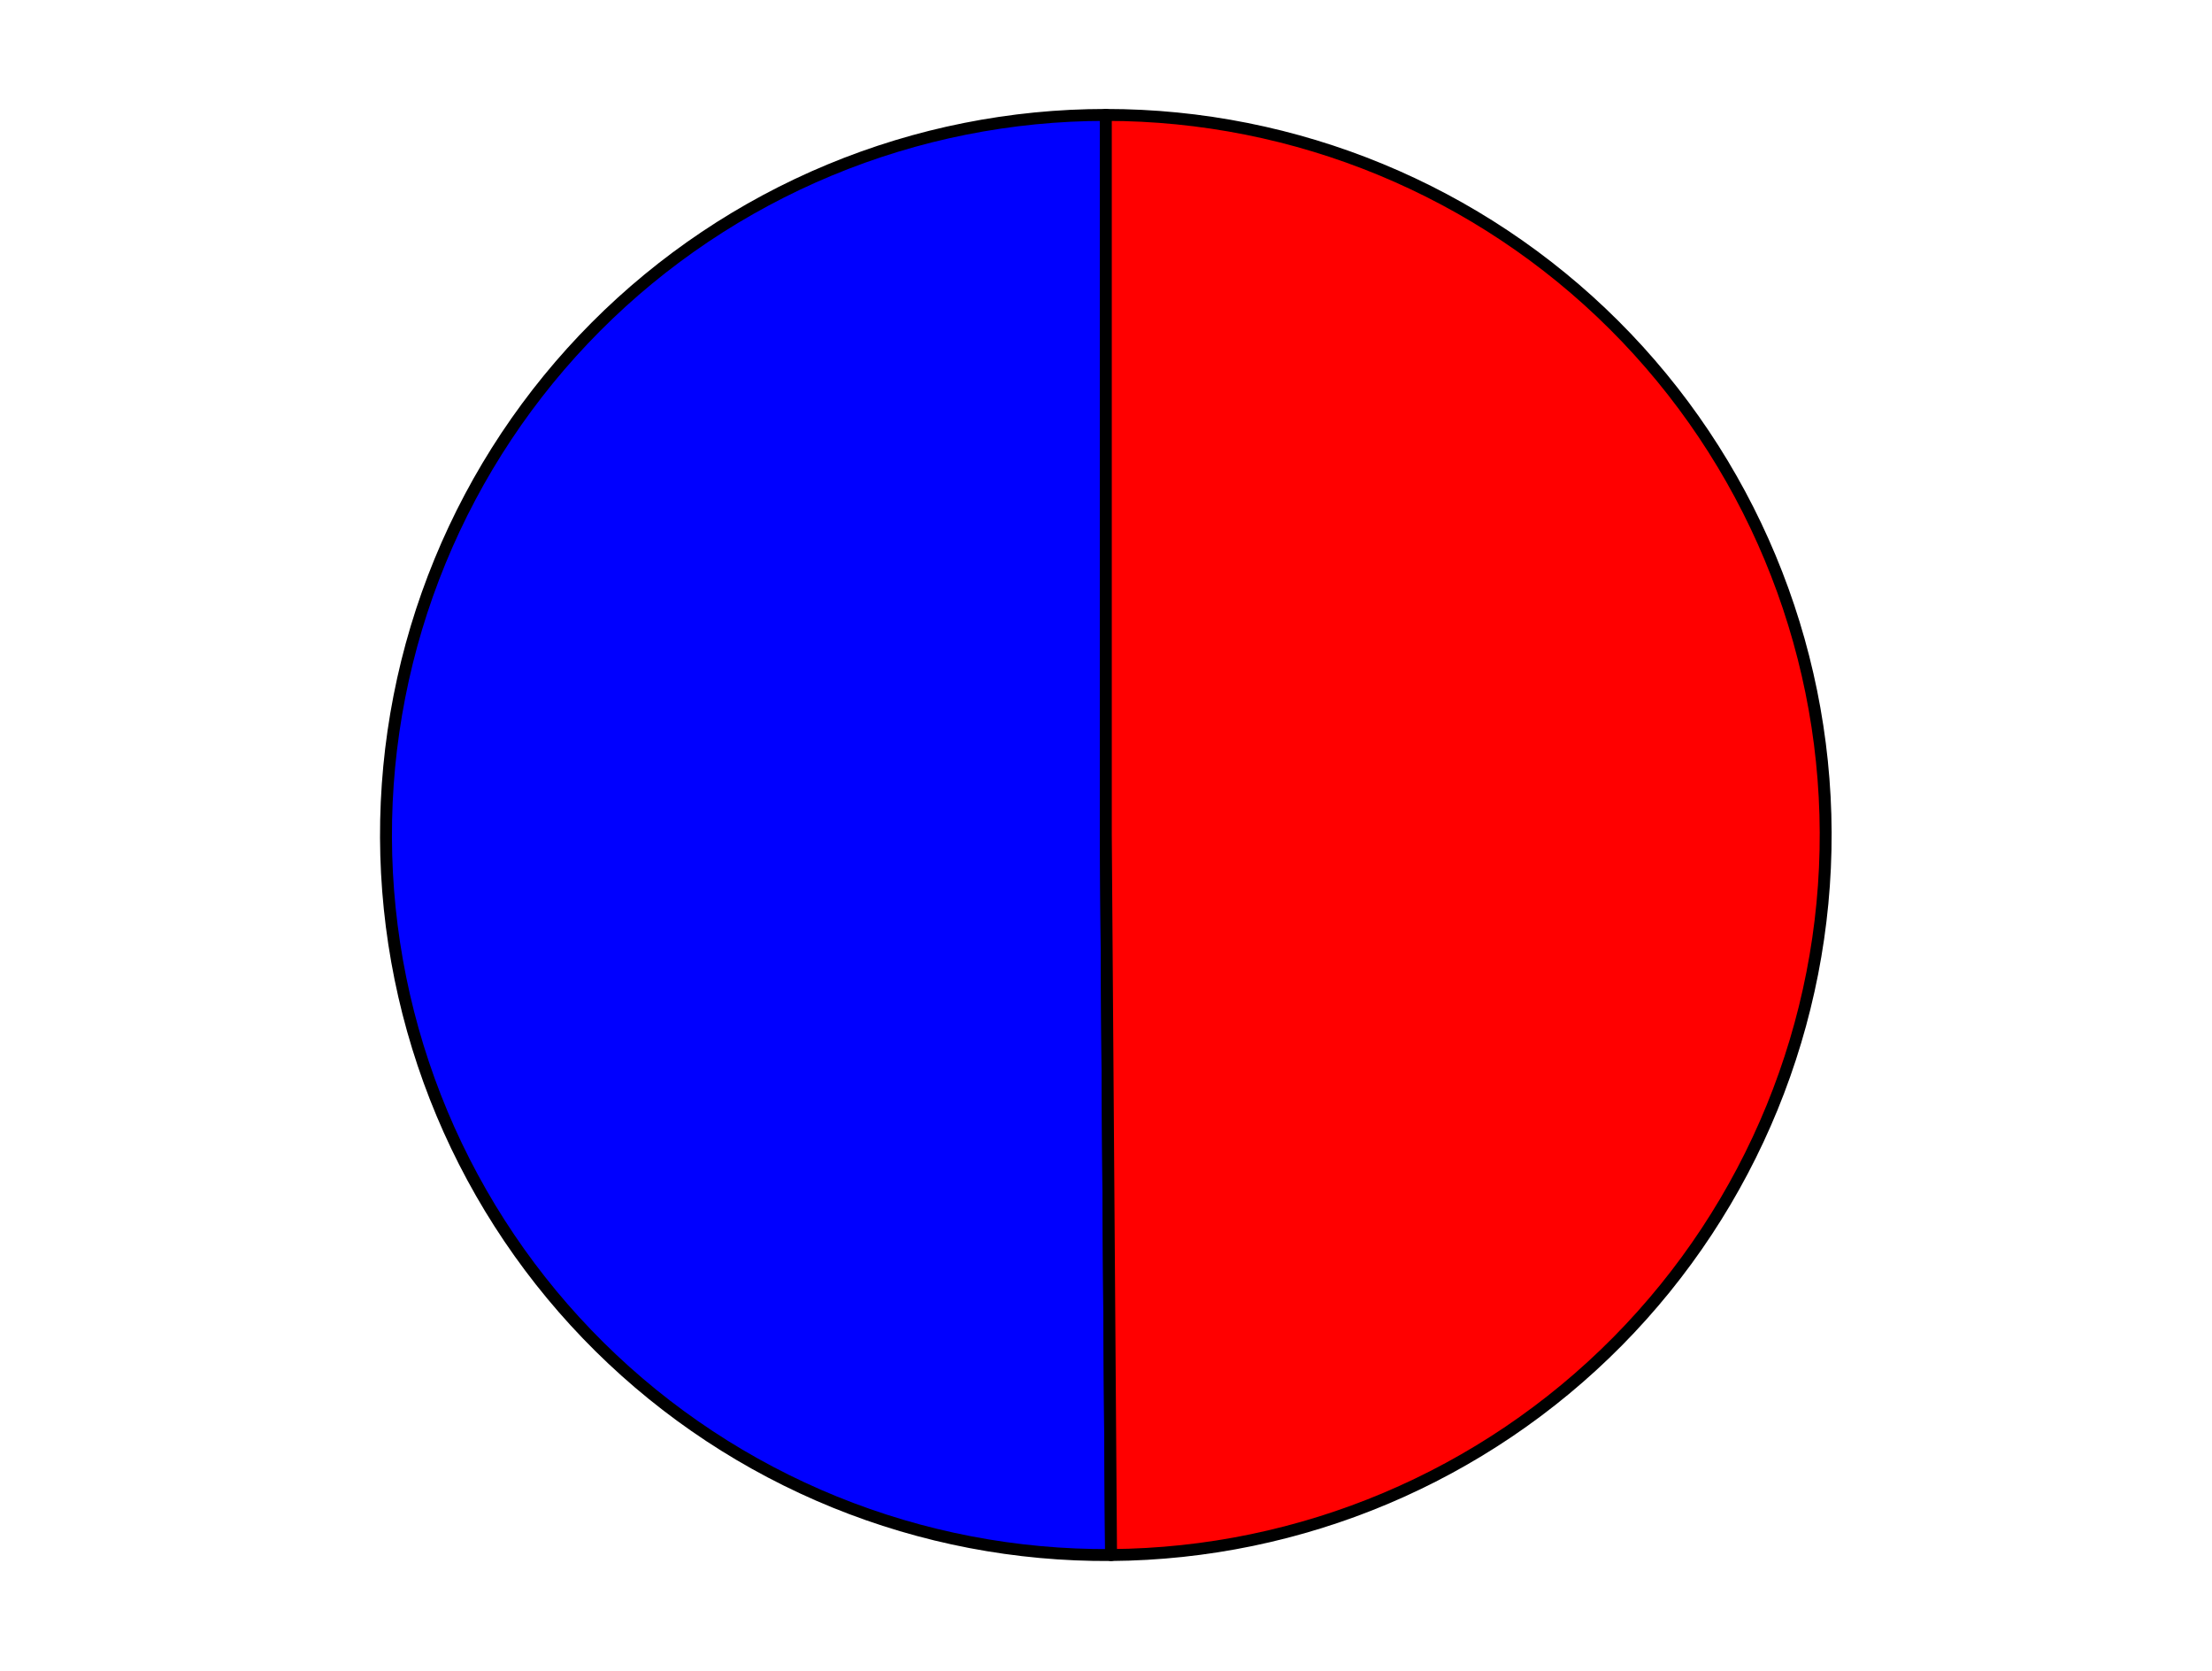 <?xml version="1.0" encoding="utf-8" standalone="no"?>
<!DOCTYPE svg PUBLIC "-//W3C//DTD SVG 1.1//EN"
  "http://www.w3.org/Graphics/SVG/1.1/DTD/svg11.dtd">
<svg xmlns:xlink="http://www.w3.org/1999/xlink" width="371.52pt" height="280.512pt" viewBox="0 0 371.52 280.512" xmlns="http://www.w3.org/2000/svg" version="1.1">
 <defs>
  <style type="text/css">*{stroke-linejoin: round; stroke-linecap: butt}</style>
 </defs>
 <g id="figure_1">
  <g id="patch_1">
   <path d="M 0 280.512 
L 371.52 280.512 
L 371.52 0 
L 0 0 
L 0 280.512 
z
" style="fill: none"/>
  </g>
  <g id="axes_1">
   <g id="patch_2">
    <path d="M 185.731 19.296 
C 169.817 19.296 154.059 22.438 139.362 28.541 
C 124.665 34.645 111.316 43.59 100.084 54.863 
C 88.851 66.137 79.955 79.517 73.905 94.236 
C 67.855 108.955 64.77 124.725 64.828 140.639 
C 64.886 156.553 68.085 172.3 74.241 186.974 
C 80.398 201.649 89.392 214.965 100.706 226.156 
C 112.02 237.348 125.433 246.196 140.174 252.192 
C 154.915 258.189 170.696 261.216 186.609 261.1 
L 185.731 140.2 
L 185.731 19.296 
z
" style="fill: #0000ff; stroke: #000000; stroke-width: 2; stroke-linejoin: miter"/>
   </g>
   <g id="patch_3">
    <path d="M 186.609 261.1 
C 218.586 260.868 249.199 247.959 271.687 225.225 
C 294.175 202.49 306.75 171.738 306.634 139.761 
C 306.518 107.783 293.72 77.123 271.067 54.553 
C 248.415 31.982 217.708 19.296 185.731 19.296 
L 185.731 140.2 
L 186.609 261.1 
z
" style="fill: #ff0000; stroke: #000000; stroke-width: 2; stroke-linejoin: miter"/>
   </g>
   <g id="matplotlib.axis_1"/>
   <g id="matplotlib.axis_2"/>
  </g>
 </g>
</svg>
